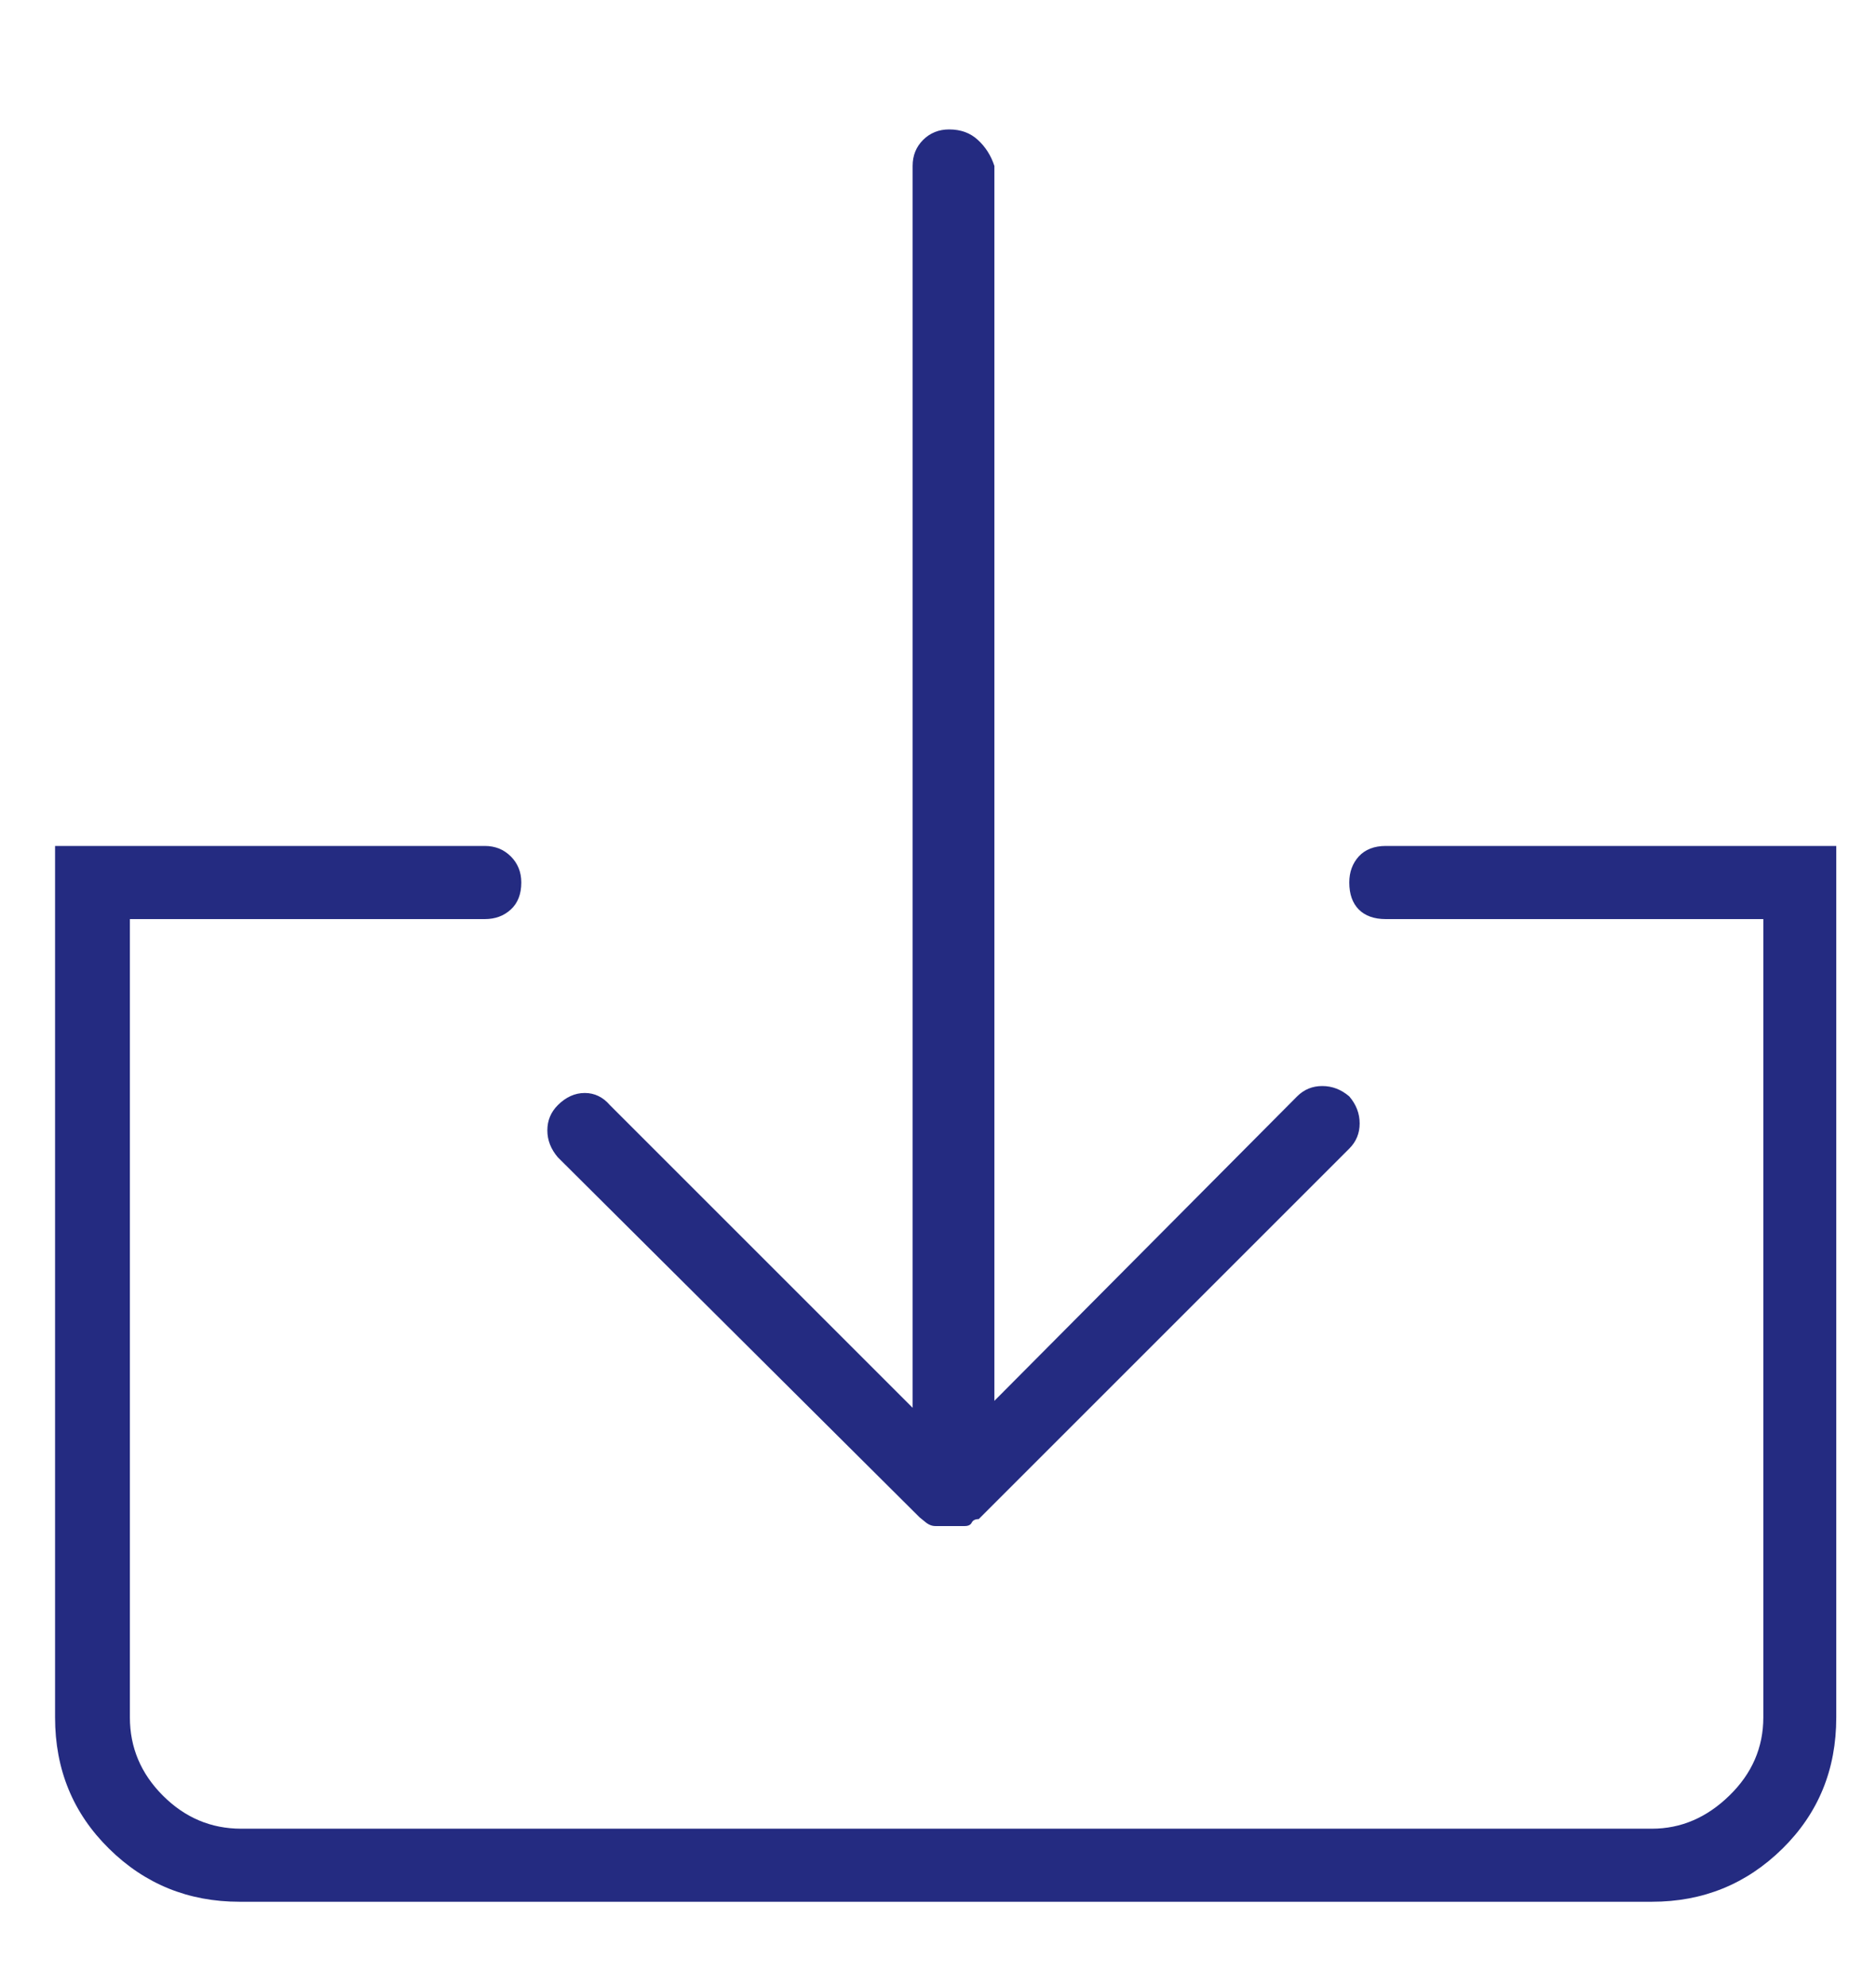 <svg width="17" height="18" viewBox="0 0 17 18" fill="none" xmlns="http://www.w3.org/2000/svg">
<g clip-path="url(#clip0_417_2664)">
<path d="M4.393 7.667C4.487 7.667 4.566 7.699 4.629 7.762C4.692 7.825 4.724 7.904 4.724 7.998C4.724 8.104 4.692 8.185 4.629 8.243C4.566 8.301 4.487 8.33 4.393 8.33H1.177V15.565C1.177 15.838 1.277 16.075 1.476 16.274C1.676 16.474 1.912 16.574 2.186 16.574H14.97C15.232 16.574 15.466 16.474 15.671 16.274C15.876 16.075 15.979 15.838 15.979 15.565V8.33H12.558C12.453 8.33 12.371 8.301 12.313 8.243C12.256 8.185 12.227 8.104 12.227 7.998C12.227 7.904 12.256 7.825 12.313 7.762C12.371 7.699 12.453 7.667 12.558 7.667H16.64V15.565C16.64 16.038 16.478 16.434 16.152 16.755C15.826 17.076 15.432 17.236 14.97 17.236H2.17C1.708 17.236 1.313 17.076 0.988 16.755C0.662 16.434 0.499 16.038 0.499 15.565V7.667H4.393ZM8.601 1.173C8.706 1.173 8.793 1.205 8.861 1.268C8.93 1.331 8.98 1.409 9.011 1.504V12.696L11.754 9.937C11.817 9.874 11.893 9.843 11.982 9.843C12.072 9.843 12.153 9.874 12.227 9.937C12.29 10.011 12.321 10.092 12.321 10.182C12.321 10.271 12.29 10.347 12.227 10.41L8.869 13.768C8.838 13.768 8.817 13.778 8.806 13.799C8.796 13.82 8.775 13.831 8.743 13.831H8.475C8.444 13.831 8.412 13.818 8.381 13.791C8.349 13.765 8.333 13.752 8.333 13.752L5.055 10.489C4.992 10.415 4.96 10.334 4.96 10.245C4.96 10.155 4.992 10.079 5.055 10.016C5.128 9.943 5.21 9.906 5.299 9.906C5.388 9.906 5.464 9.943 5.527 10.016L8.27 12.759V1.504C8.27 1.409 8.302 1.331 8.365 1.268C8.428 1.205 8.507 1.173 8.601 1.173Z" fill="#242B81"/>
</g>
<defs>
<clipPath id="clip0_417_2664">
<rect width="16.142" height="16.698" fill="white" transform="matrix(1 0 0 -1 0.499 17.593)"/>
</clipPath>
</defs>
</svg>
